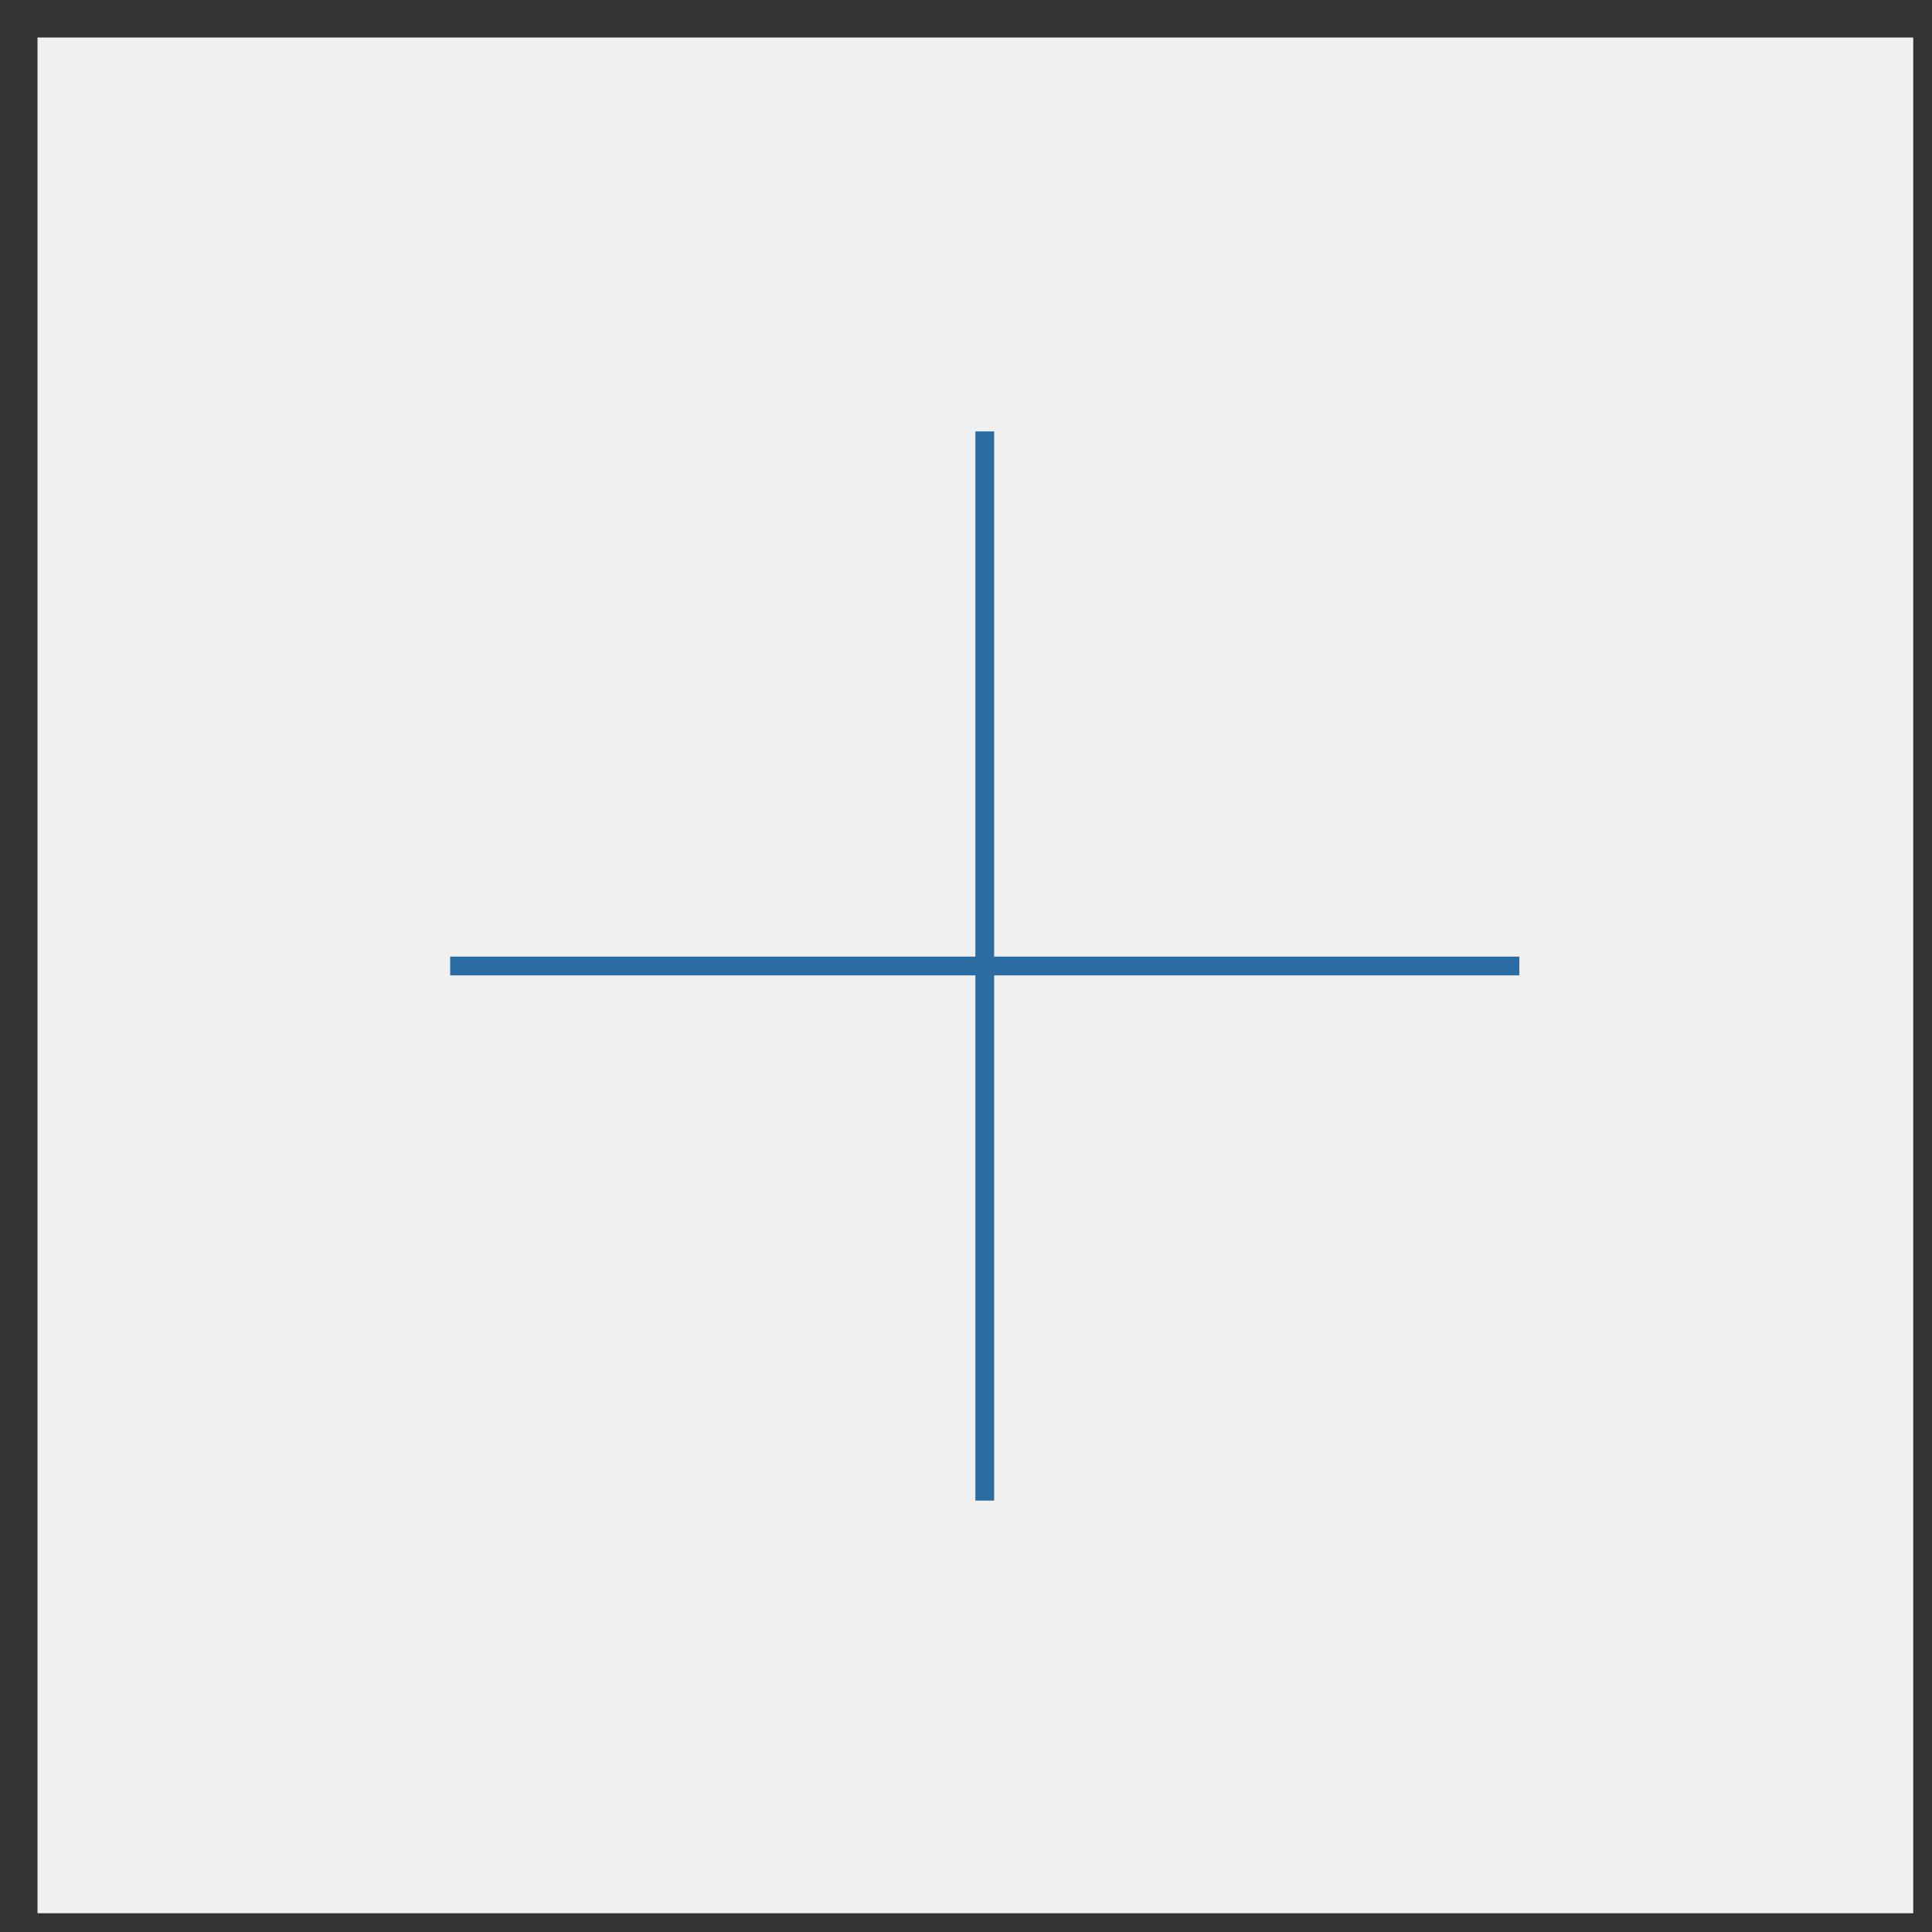<svg xmlns="http://www.w3.org/2000/svg" xmlns:xlink="http://www.w3.org/1999/xlink" width="103" height="103" viewBox="0 0 103 103"><rect x="0" y="0" width="103" height="103" fill="#333333" stroke="none"/><defs><path id="r8gsa" d="M398 480V380h100v100z"/><path id="r8gsb" d="M420 430v-1h28v-28h1v28h28v1h-28v28h-1v-28z"/></defs><g><g transform="translate(-396 -378)"><use fill="#f0f0f0" xlink:href="#r8gsa"/></g><g transform="translate(-396 -378)"><use fill="#2b6ca2" xlink:href="#r8gsb"/></g></g></svg>